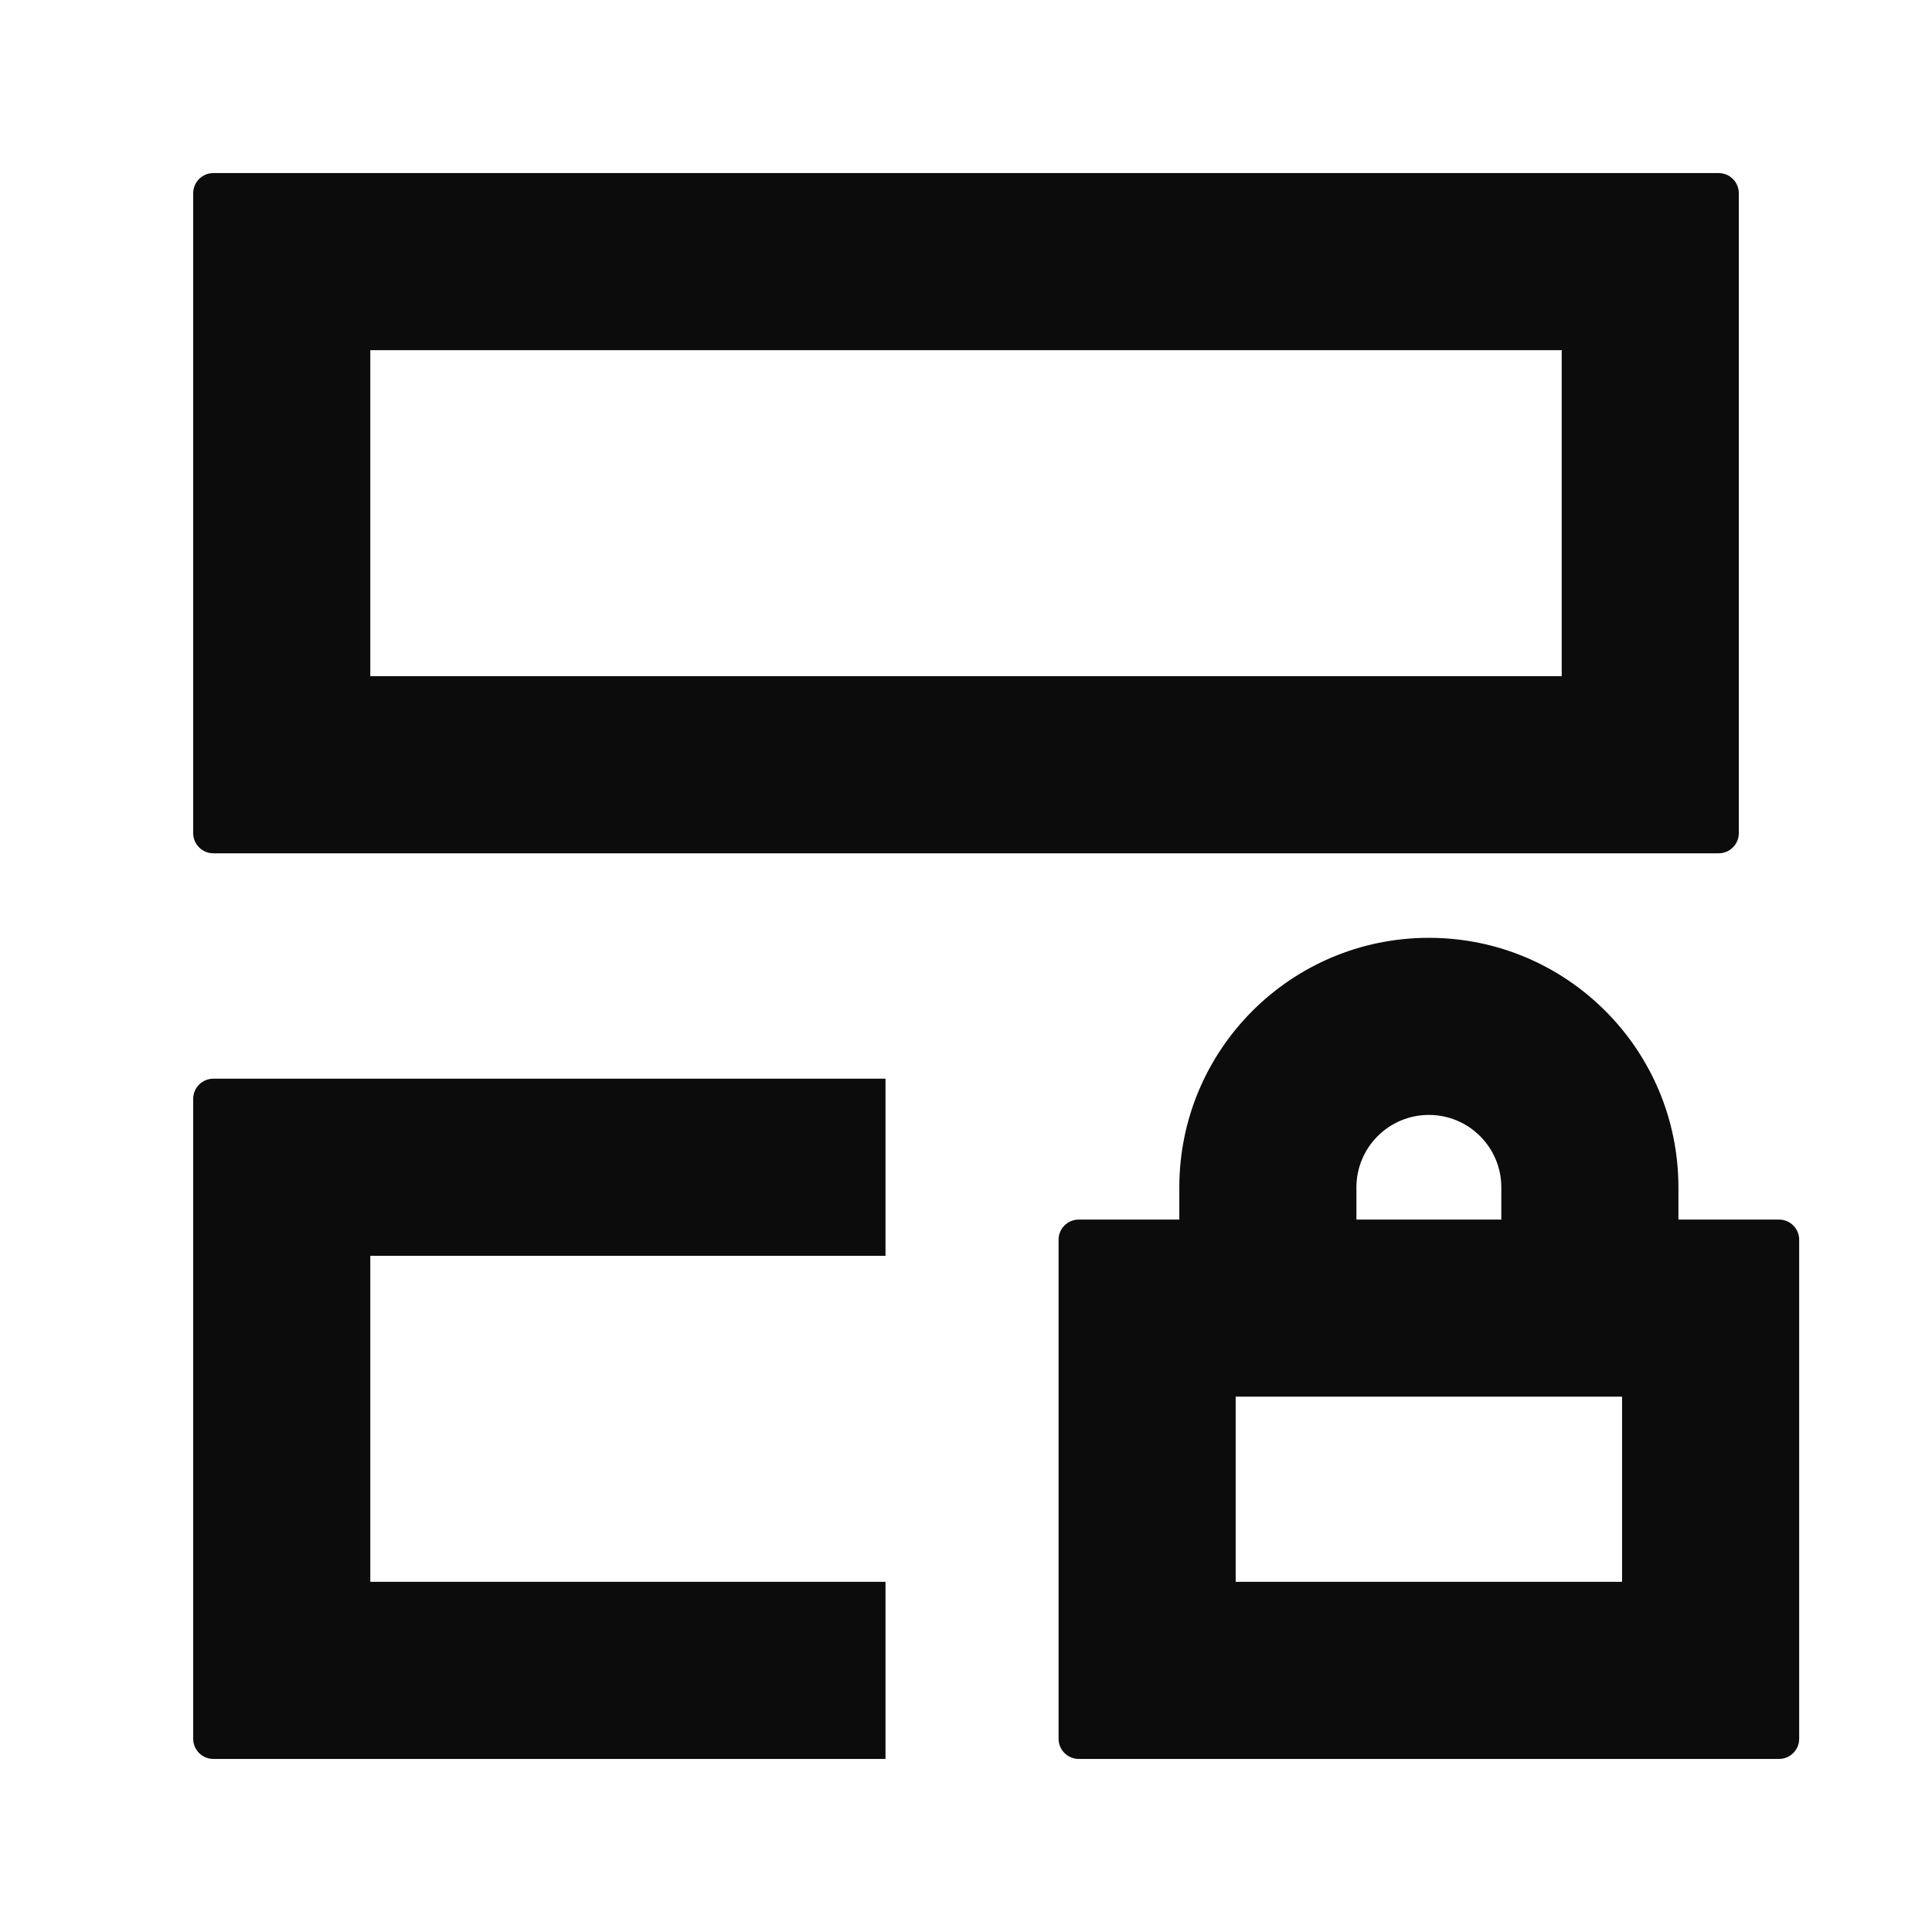 <svg fill="none" height="24" viewBox="0 0 24 24" width="24" xmlns="http://www.w3.org/2000/svg"><g fill="#0c0c0c"><path clip-rule="evenodd" d="m2.65 2.15c-.138 0-.25.112-.25.25v7.95c0 .138.112.25.25.25h18.7c.138 0 .25-.112.25-.25v-7.95c0-.138-.112-.25-.25-.25zm16.75 2.2v4.05h-14.8v-4.05z" fill-rule="evenodd"/><path d="m2.65 13.4c-.138 0-.25.112-.25.25v7.95c0 .138.112.25.25.25h8.35v-2.2h-6.4v-4.05h6.4v-2.2z"/><path clip-rule="evenodd" d="m20.85 15.15v-.4c0-1.712-1.388-3.1-3.1-3.1s-3.1 1.388-3.1 3.1v.4h-1.25c-.138 0-.25.112-.25.25v6.2c0 .138.112.25.25.25h8.7c.138 0 .25-.112.25-.25v-6.2c0-.138-.112-.25-.25-.25zm-.7 2.2h-4.8v2.3h4.8zm-3.3-2.2h1.8v-.4c0-.497-.403-.9-.9-.9s-.9.403-.9.9z" fill-rule="evenodd"/></g></svg>